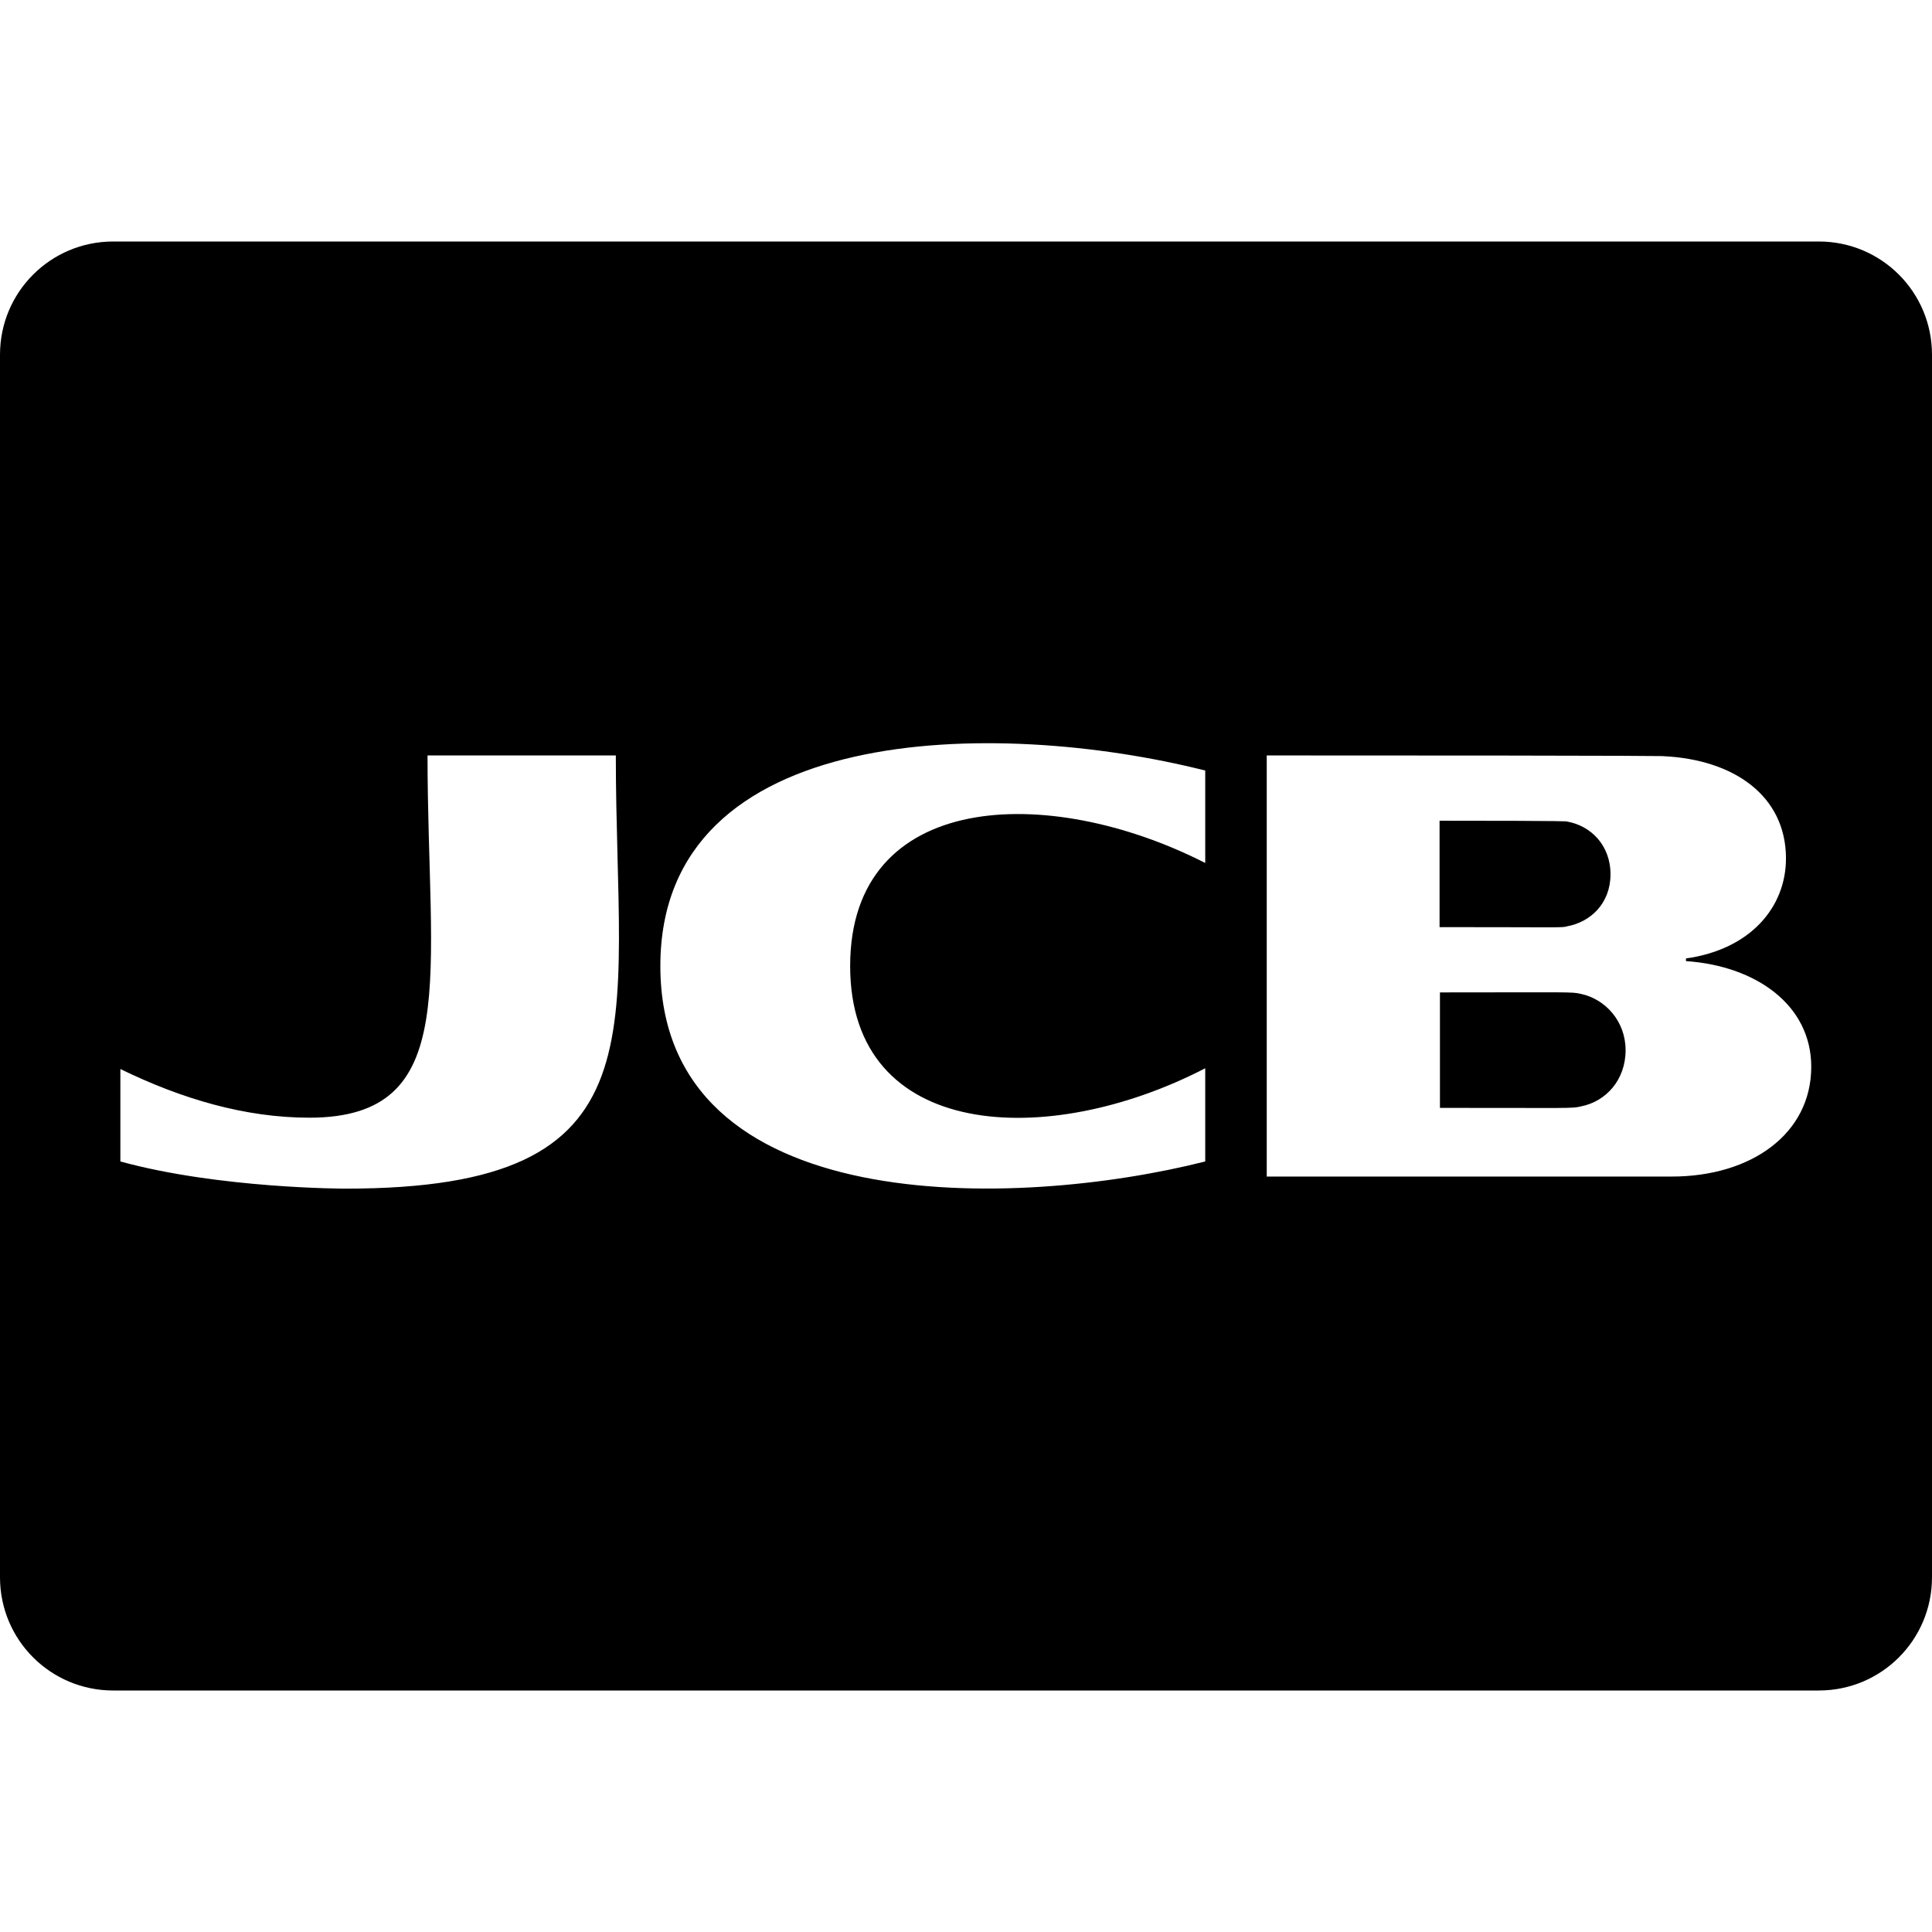 <svg xmlns="http://www.w3.org/2000/svg" viewBox="0 0 512 512"><path d="M430.8 278.3c0 7.9-5.2 13.6-11.8 14.9-2.4.6-2.7.4-37.4.4V263c34.5 0 34.9-.2 37.4.4 6.5 1.4 11.8 7.3 11.8 14.9zM512 94v324c0 16.6-13.4 30-30 30H30c-16.6 0-30-13.4-30-30V94c0-16.6 13.4-30 30-30h452c16.6 0 30 13.4 30 30zM163.2 200.2h-49.9c0 58.7 9.4 96-31.3 96-17.1 0-33.9-5-50.1-12.9v24.5c26.2 7.2 59.5 7.2 59.5 7.2 85.7.1 71.8-41.6 71.8-114.8zm156.2 4c-55.5-14-144.4-13-144.4 51.8 0 67.5 94.7 64.4 144.4 51.8v-24.7c-41.7 21.6-94.1 19.2-94.1-27.1 0-46.4 52.3-48.6 94.1-27.3v-24.5zM480 282.7c0-16.2-14.4-26.7-33.2-28v-.7c17.1-2.4 26.5-13.6 26.5-26.5 0-16.6-13.8-26.2-32.4-27.1 0 0 5.5-.2-105.2-.2v111.6H443c21.2 0 37-11.4 37-29.1zm-64.8-37.2c6.3-1.1 11.6-6.1 11.6-13.8 0-7.7-5.2-12.9-11.6-14 0 0 2.3-.2-33.7-.2v28.2c30.9 0 32.7.2 33.7-.2z"/></svg>